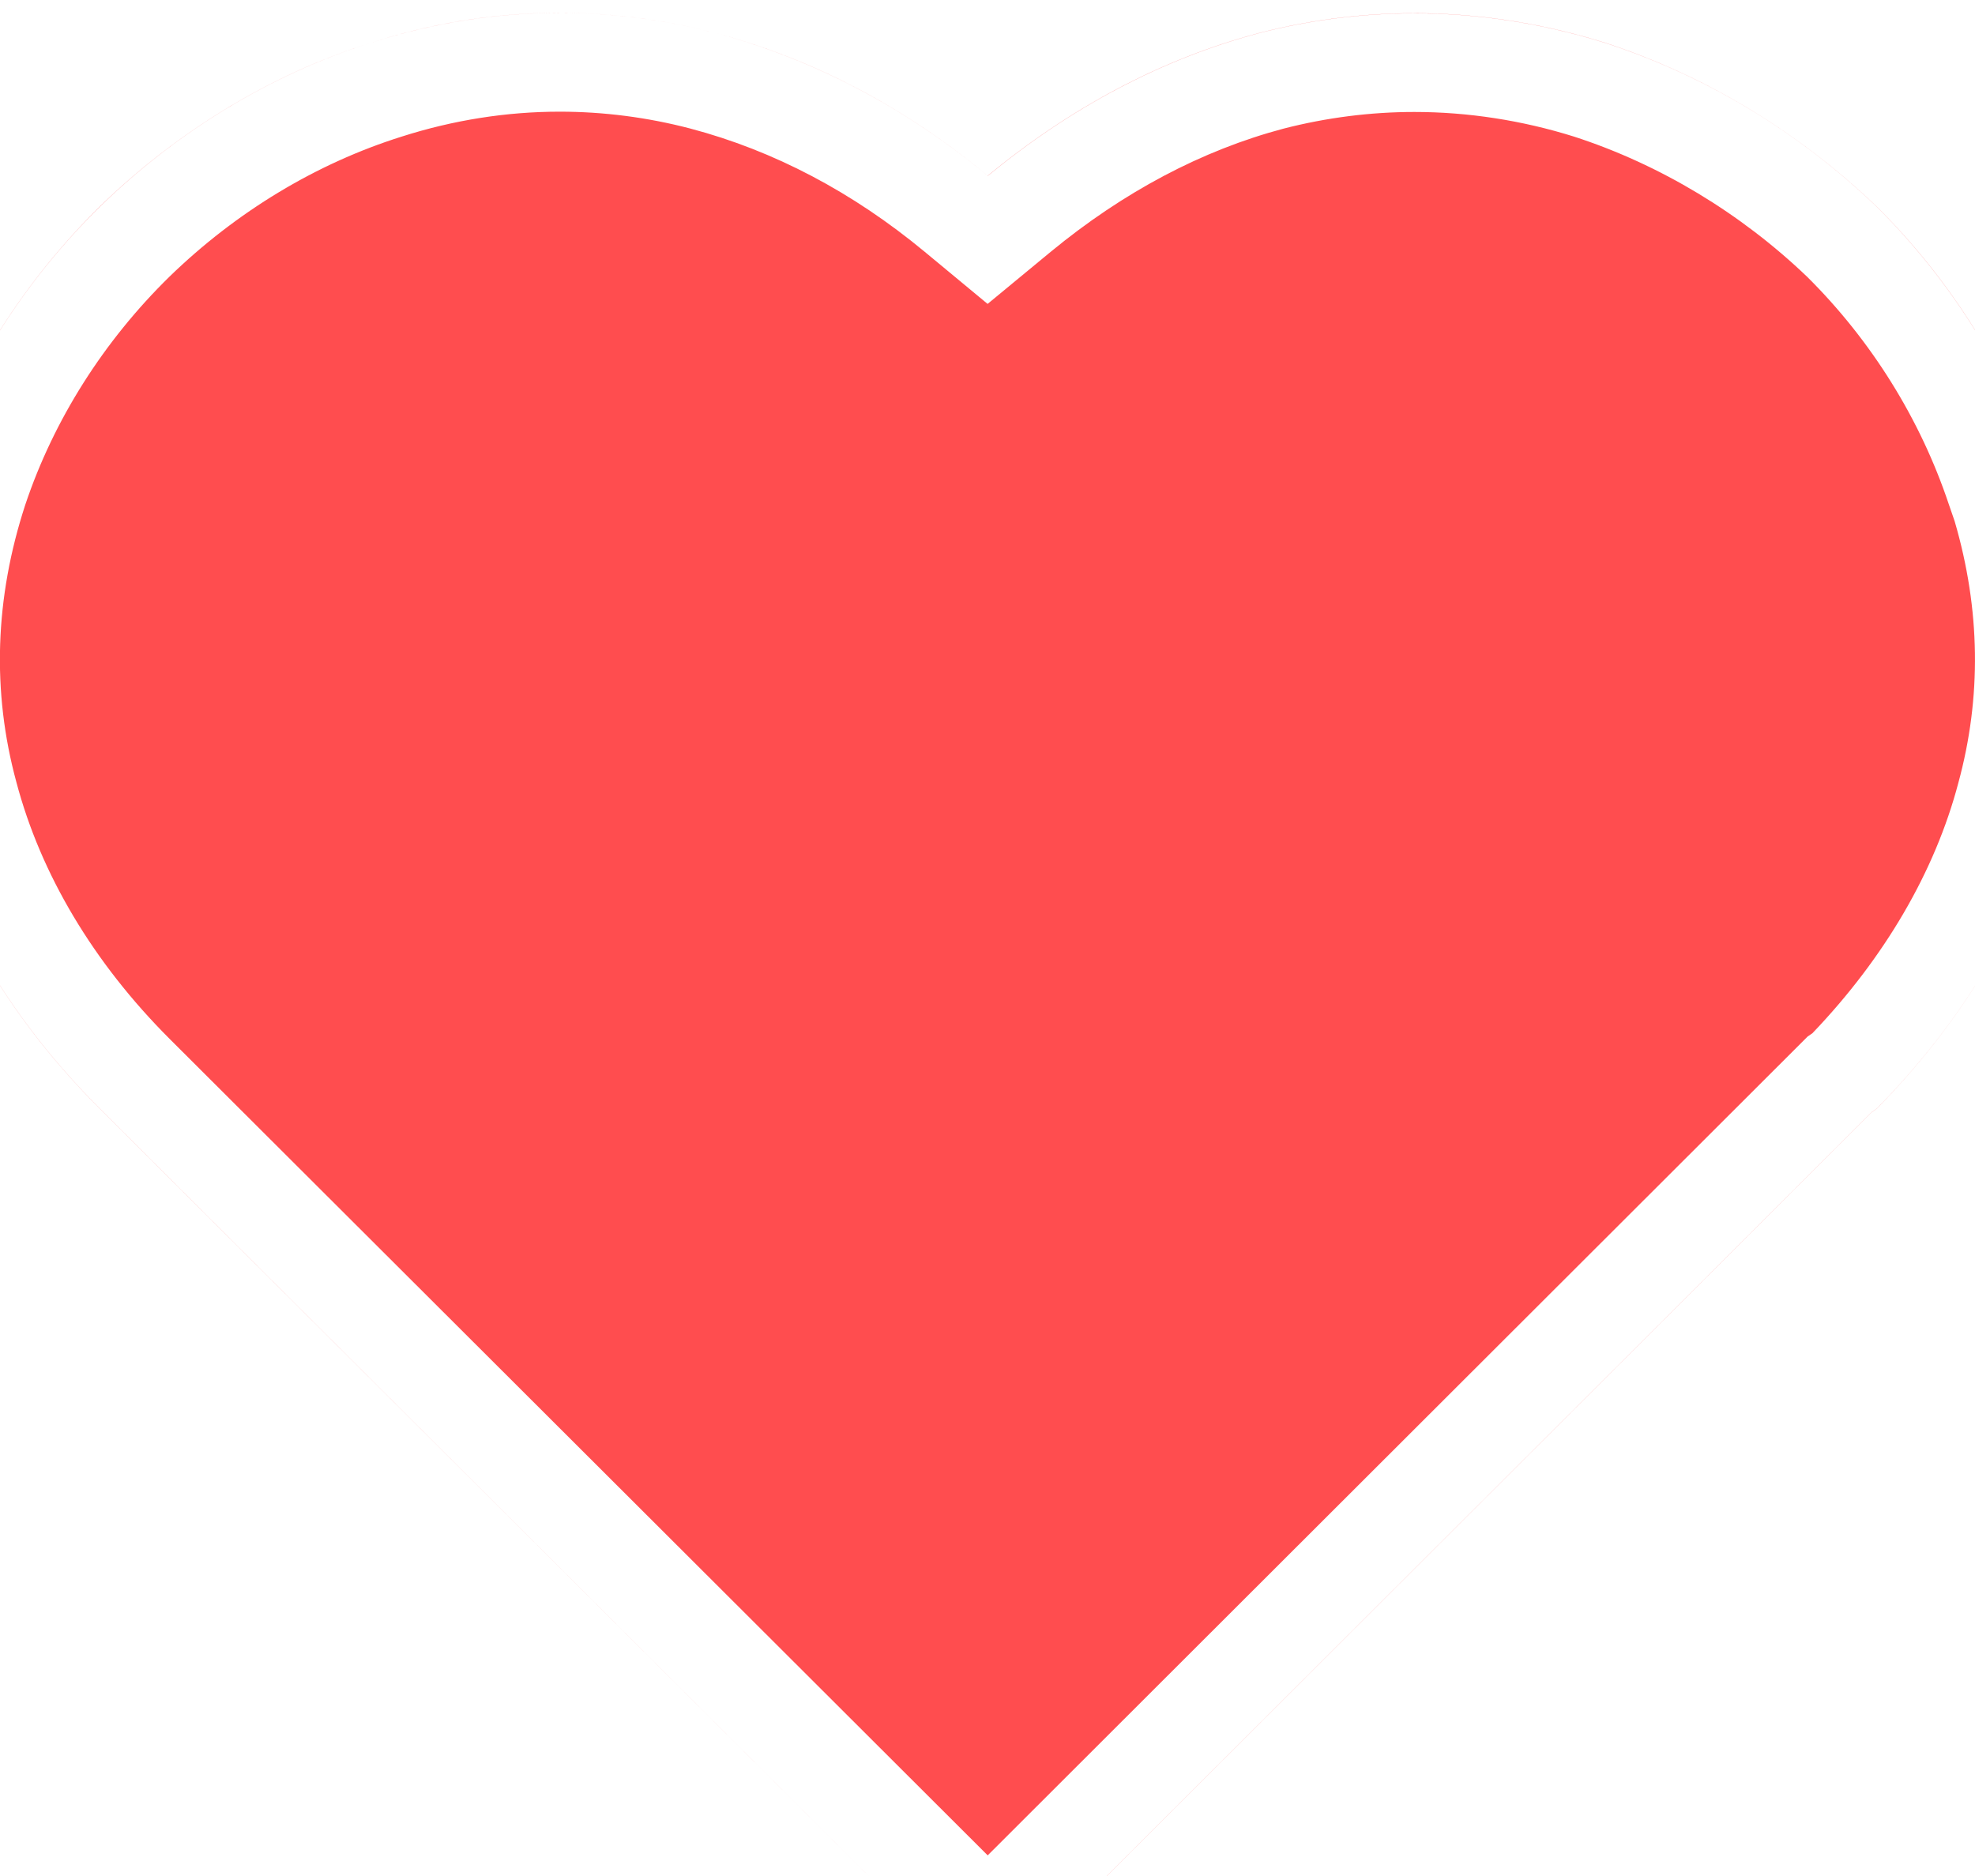 <?xmlns encoding="UTF-8"?>
<svg viewBox="0 0 20 19" xmlns="http://www.w3.org/2000/svg" xmlns:xlink="http://www.w3.org/1999/xlink">
    <g id="good" stroke="none" stroke-width="1" fill="none" fill-rule="evenodd">
        <g id="status-good" transform="translate(-1, -1)" fill-rule="nonzero">
            <rect id="Rectangle-path" opacity="0" x="0" y="0" width="22" height="22"></rect>
            <path d="M2.01,12.227 C1.133,11.351 0.5,10.316 0.202,9.185 C-0.09,8.113 -0.074,6.96 0.309,5.791 C0.651,4.772 1.252,3.836 2.02,3.083 C2.779,2.347 3.726,1.756 4.76,1.432 C5.956,1.047 7.147,1.047 8.246,1.335 C9.248,1.599 10.18,2.098 11.002,2.78 C11.831,2.098 12.751,1.6 13.748,1.335 C14.863,1.047 16.053,1.059 17.25,1.432 C18.284,1.768 19.227,2.347 20.006,3.094 C20.759,3.841 21.343,4.772 21.684,5.79 L21.69,5.79 C22.074,6.959 22.09,8.113 21.799,9.184 C21.5,10.316 20.867,11.351 20.006,12.227 L19.952,12.265 L11.588,20.619 C11.263,20.956 10.738,20.956 10.402,20.604 L2.01,12.227 Z M6.668,2.131 C7.111,2.131 7.556,2.188 7.991,2.302 C8.836,2.525 9.635,2.946 10.364,3.55 L11.001,4.078 L11.638,3.552 C12.377,2.943 13.173,2.522 13.997,2.303 C14.432,2.191 14.879,2.134 15.322,2.134 C15.866,2.134 16.415,2.219 16.941,2.384 C17.811,2.666 18.631,3.162 19.301,3.804 C19.951,4.449 20.447,5.246 20.735,6.108 L20.794,6.279 C21.055,7.172 21.068,8.061 20.831,8.93 C20.595,9.826 20.084,10.701 19.354,11.464 L19.305,11.498 L19.244,11.559 L11.002,19.791 L2.716,11.52 C1.948,10.752 1.413,9.856 1.166,8.922 C0.916,8.004 0.947,7.055 1.257,6.109 C1.544,5.253 2.05,4.454 2.717,3.801 C3.394,3.144 4.204,2.655 5.066,2.384 C5.591,2.216 6.13,2.131 6.668,2.131 Z M6.668,1.13 C6.043,1.13 5.402,1.226 4.76,1.432 C3.726,1.757 2.779,2.347 2.021,3.084 C1.252,3.836 0.652,4.773 0.309,5.791 C-0.074,6.96 -0.091,8.114 0.202,9.185 C0.5,10.317 1.132,11.351 2.01,12.228 L10.402,20.604 C10.572,20.782 10.79,20.87 11.007,20.87 C11.218,20.87 11.427,20.786 11.588,20.62 L19.952,12.266 L20.006,12.228 C20.867,11.351 21.5,10.317 21.799,9.185 C22.09,8.113 22.074,6.96 21.69,5.791 L21.684,5.791 C21.343,4.773 20.758,3.842 20.006,3.095 C19.227,2.347 18.285,1.769 17.25,1.433 C16.602,1.231 15.956,1.135 15.323,1.135 C14.787,1.135 14.259,1.204 13.748,1.336 C12.752,1.601 11.831,2.099 11.003,2.781 C10.18,2.098 9.248,1.6 8.246,1.335 C7.738,1.202 7.208,1.13 6.668,1.13 Z" id="Shape" fill="#FF4D4F"></path>
        </g>
    </g>
</svg>